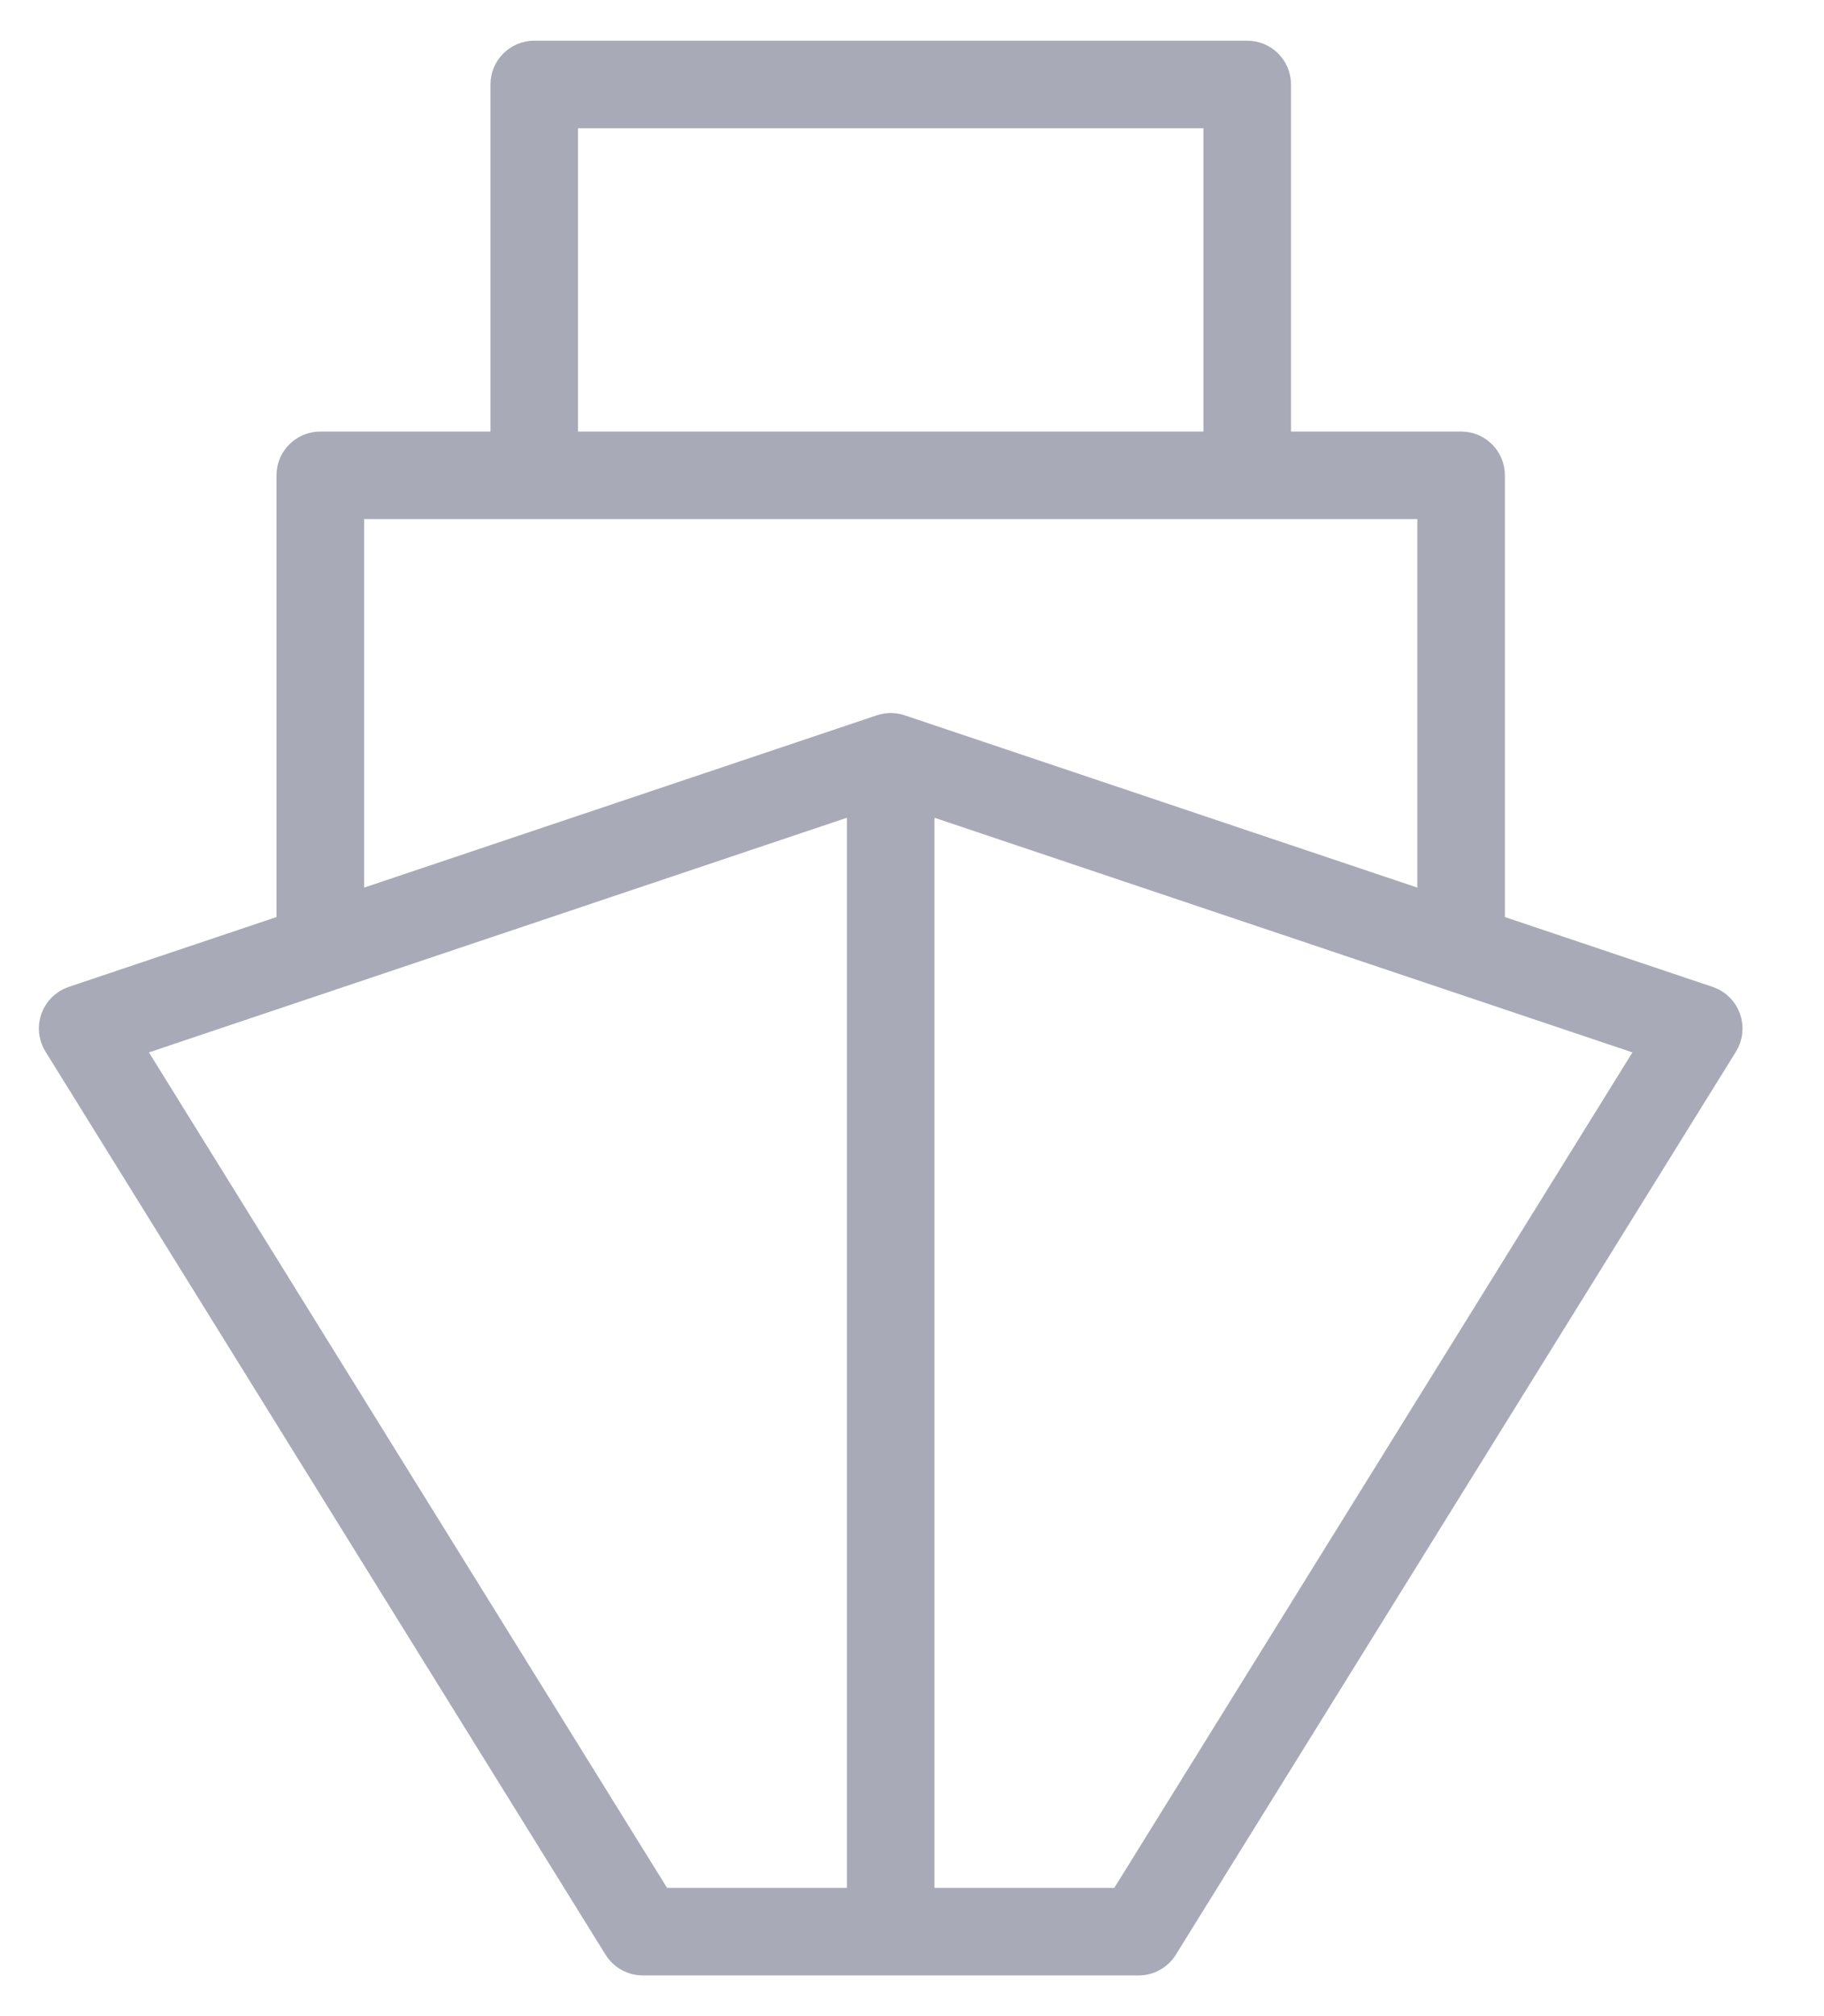<svg width="19" height="21" viewBox="0 0 19 21" fill="none" xmlns="http://www.w3.org/2000/svg">
<g id="Group">
<path id="Vector" d="M17.983 10.609C17.952 10.521 17.882 10.452 17.793 10.422L15.526 9.66V4.951C15.526 4.782 15.389 4.645 15.22 4.645H13.298V0.88C13.298 0.711 13.161 0.574 12.992 0.574H5.565C5.396 0.574 5.259 0.711 5.259 0.88V4.645H3.337C3.168 4.645 3.03 4.782 3.03 4.951V9.66L0.763 10.422C0.675 10.452 0.604 10.521 0.573 10.609C0.541 10.697 0.551 10.794 0.601 10.874L6.435 20.281C6.491 20.371 6.589 20.426 6.695 20.426H11.861C11.967 20.426 12.066 20.371 12.121 20.281L17.956 10.874C18.005 10.794 18.015 10.697 17.983 10.609ZM5.871 1.186H12.686V4.645H5.871V1.186ZM8.972 19.814H6.865L1.324 10.88L8.972 8.309L8.972 19.814ZM9.28 7.577C9.279 7.577 9.279 7.577 9.278 7.577C9.278 7.577 9.277 7.577 9.276 7.577C9.244 7.577 9.212 7.582 9.181 7.593L3.643 9.454V5.257H14.914V9.454L9.376 7.593C9.345 7.582 9.312 7.577 9.28 7.577ZM11.691 19.814H9.584V8.309L17.232 10.88L11.691 19.814Z" fill="#A8AAB7" stroke="#A8AAB7" stroke-width="0.3"/>
</g>
</svg>
